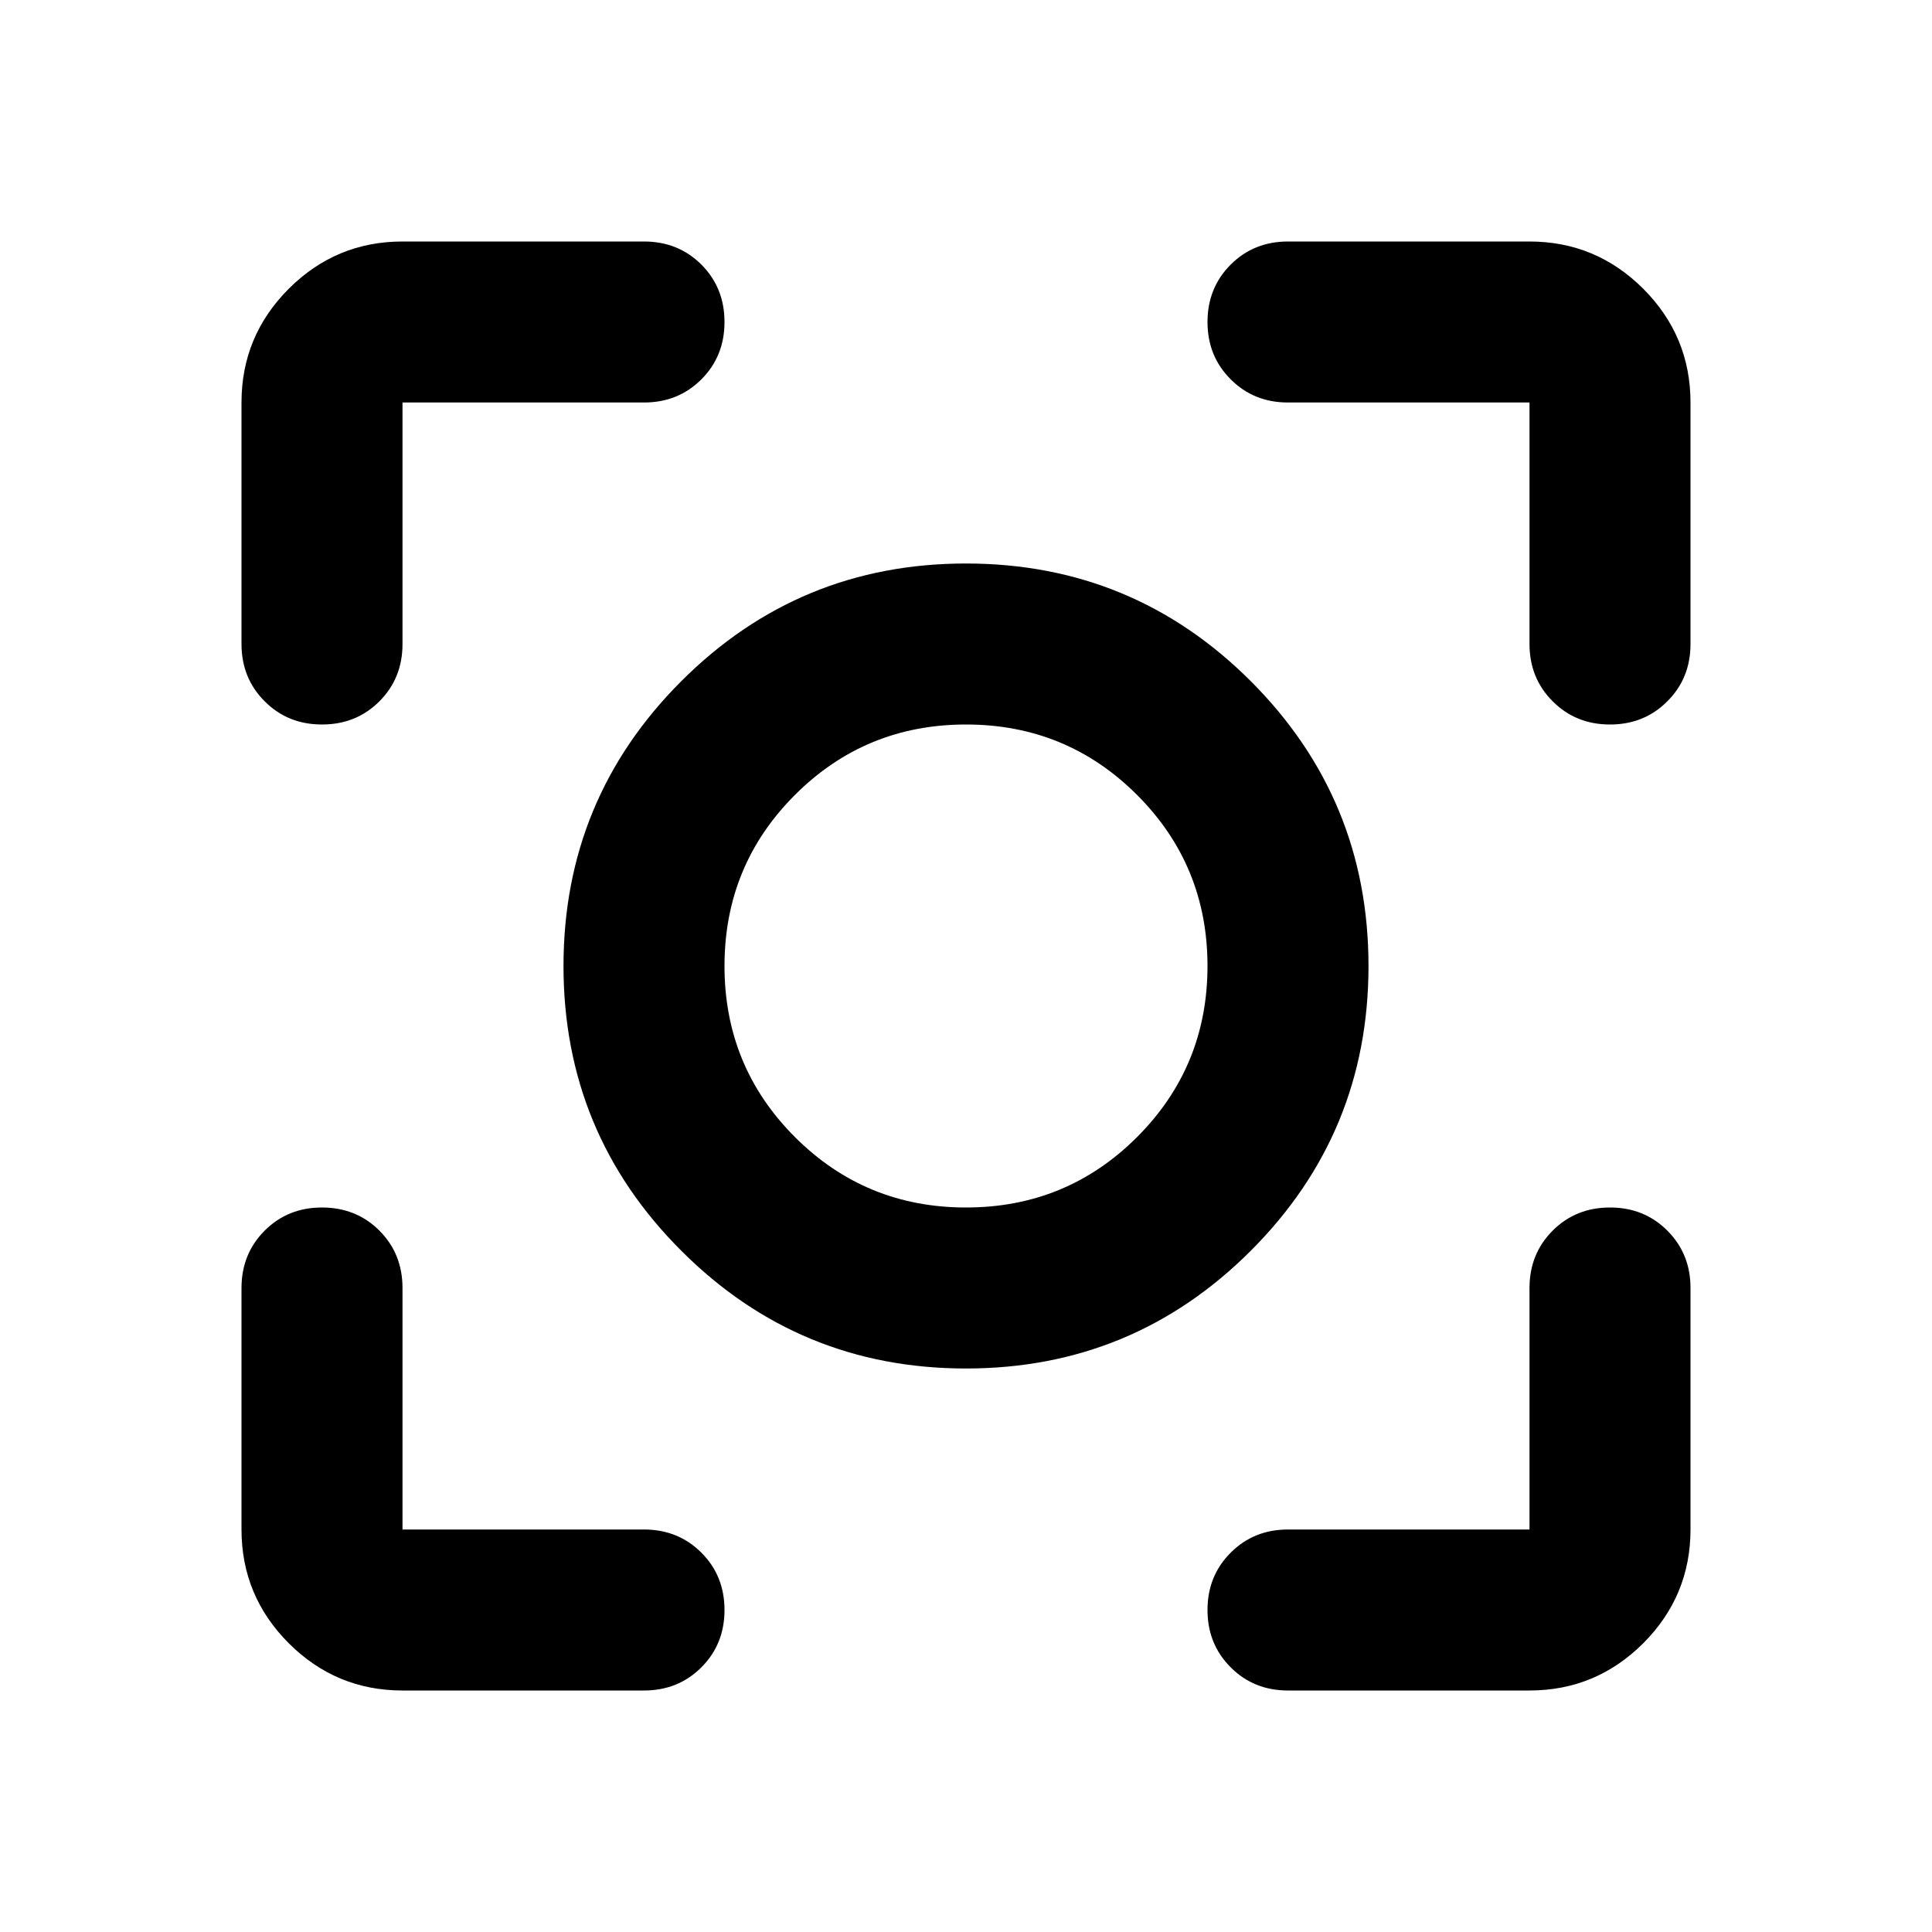 <svg xmlns="http://www.w3.org/2000/svg" height="24" width="24"><path d="M12 17Q9.925 17 8.463 15.537Q7 14.075 7 12Q7 9.925 8.463 8.462Q9.925 7 12 7Q14.075 7 15.538 8.462Q17 9.925 17 12Q17 14.075 15.538 15.537Q14.075 17 12 17ZM12 12Q12 12 12 12Q12 12 12 12Q12 12 12 12Q12 12 12 12Q12 12 12 12Q12 12 12 12Q12 12 12 12Q12 12 12 12ZM12 15Q13.25 15 14.125 14.125Q15 13.25 15 12Q15 10.75 14.125 9.875Q13.25 9 12 9Q10.75 9 9.875 9.875Q9 10.75 9 12Q9 13.25 9.875 14.125Q10.75 15 12 15ZM4 9Q3.575 9 3.288 8.712Q3 8.425 3 8V5Q3 4.175 3.587 3.587Q4.175 3 5 3H8Q8.425 3 8.713 3.287Q9 3.575 9 4Q9 4.425 8.713 4.712Q8.425 5 8 5H5Q5 5 5 5Q5 5 5 5V8Q5 8.425 4.713 8.712Q4.425 9 4 9ZM5 21Q4.175 21 3.587 20.413Q3 19.825 3 19V16Q3 15.575 3.288 15.287Q3.575 15 4 15Q4.425 15 4.713 15.287Q5 15.575 5 16V19Q5 19 5 19Q5 19 5 19H8Q8.425 19 8.713 19.288Q9 19.575 9 20Q9 20.425 8.713 20.712Q8.425 21 8 21ZM16 21Q15.575 21 15.288 20.712Q15 20.425 15 20Q15 19.575 15.288 19.288Q15.575 19 16 19H19Q19 19 19 19Q19 19 19 19V16Q19 15.575 19.288 15.287Q19.575 15 20 15Q20.425 15 20.712 15.287Q21 15.575 21 16V19Q21 19.825 20.413 20.413Q19.825 21 19 21ZM20 9Q19.575 9 19.288 8.712Q19 8.425 19 8V5Q19 5 19 5Q19 5 19 5H16Q15.575 5 15.288 4.712Q15 4.425 15 4Q15 3.575 15.288 3.287Q15.575 3 16 3H19Q19.825 3 20.413 3.587Q21 4.175 21 5V8Q21 8.425 20.712 8.712Q20.425 9 20 9Z"/></svg>
